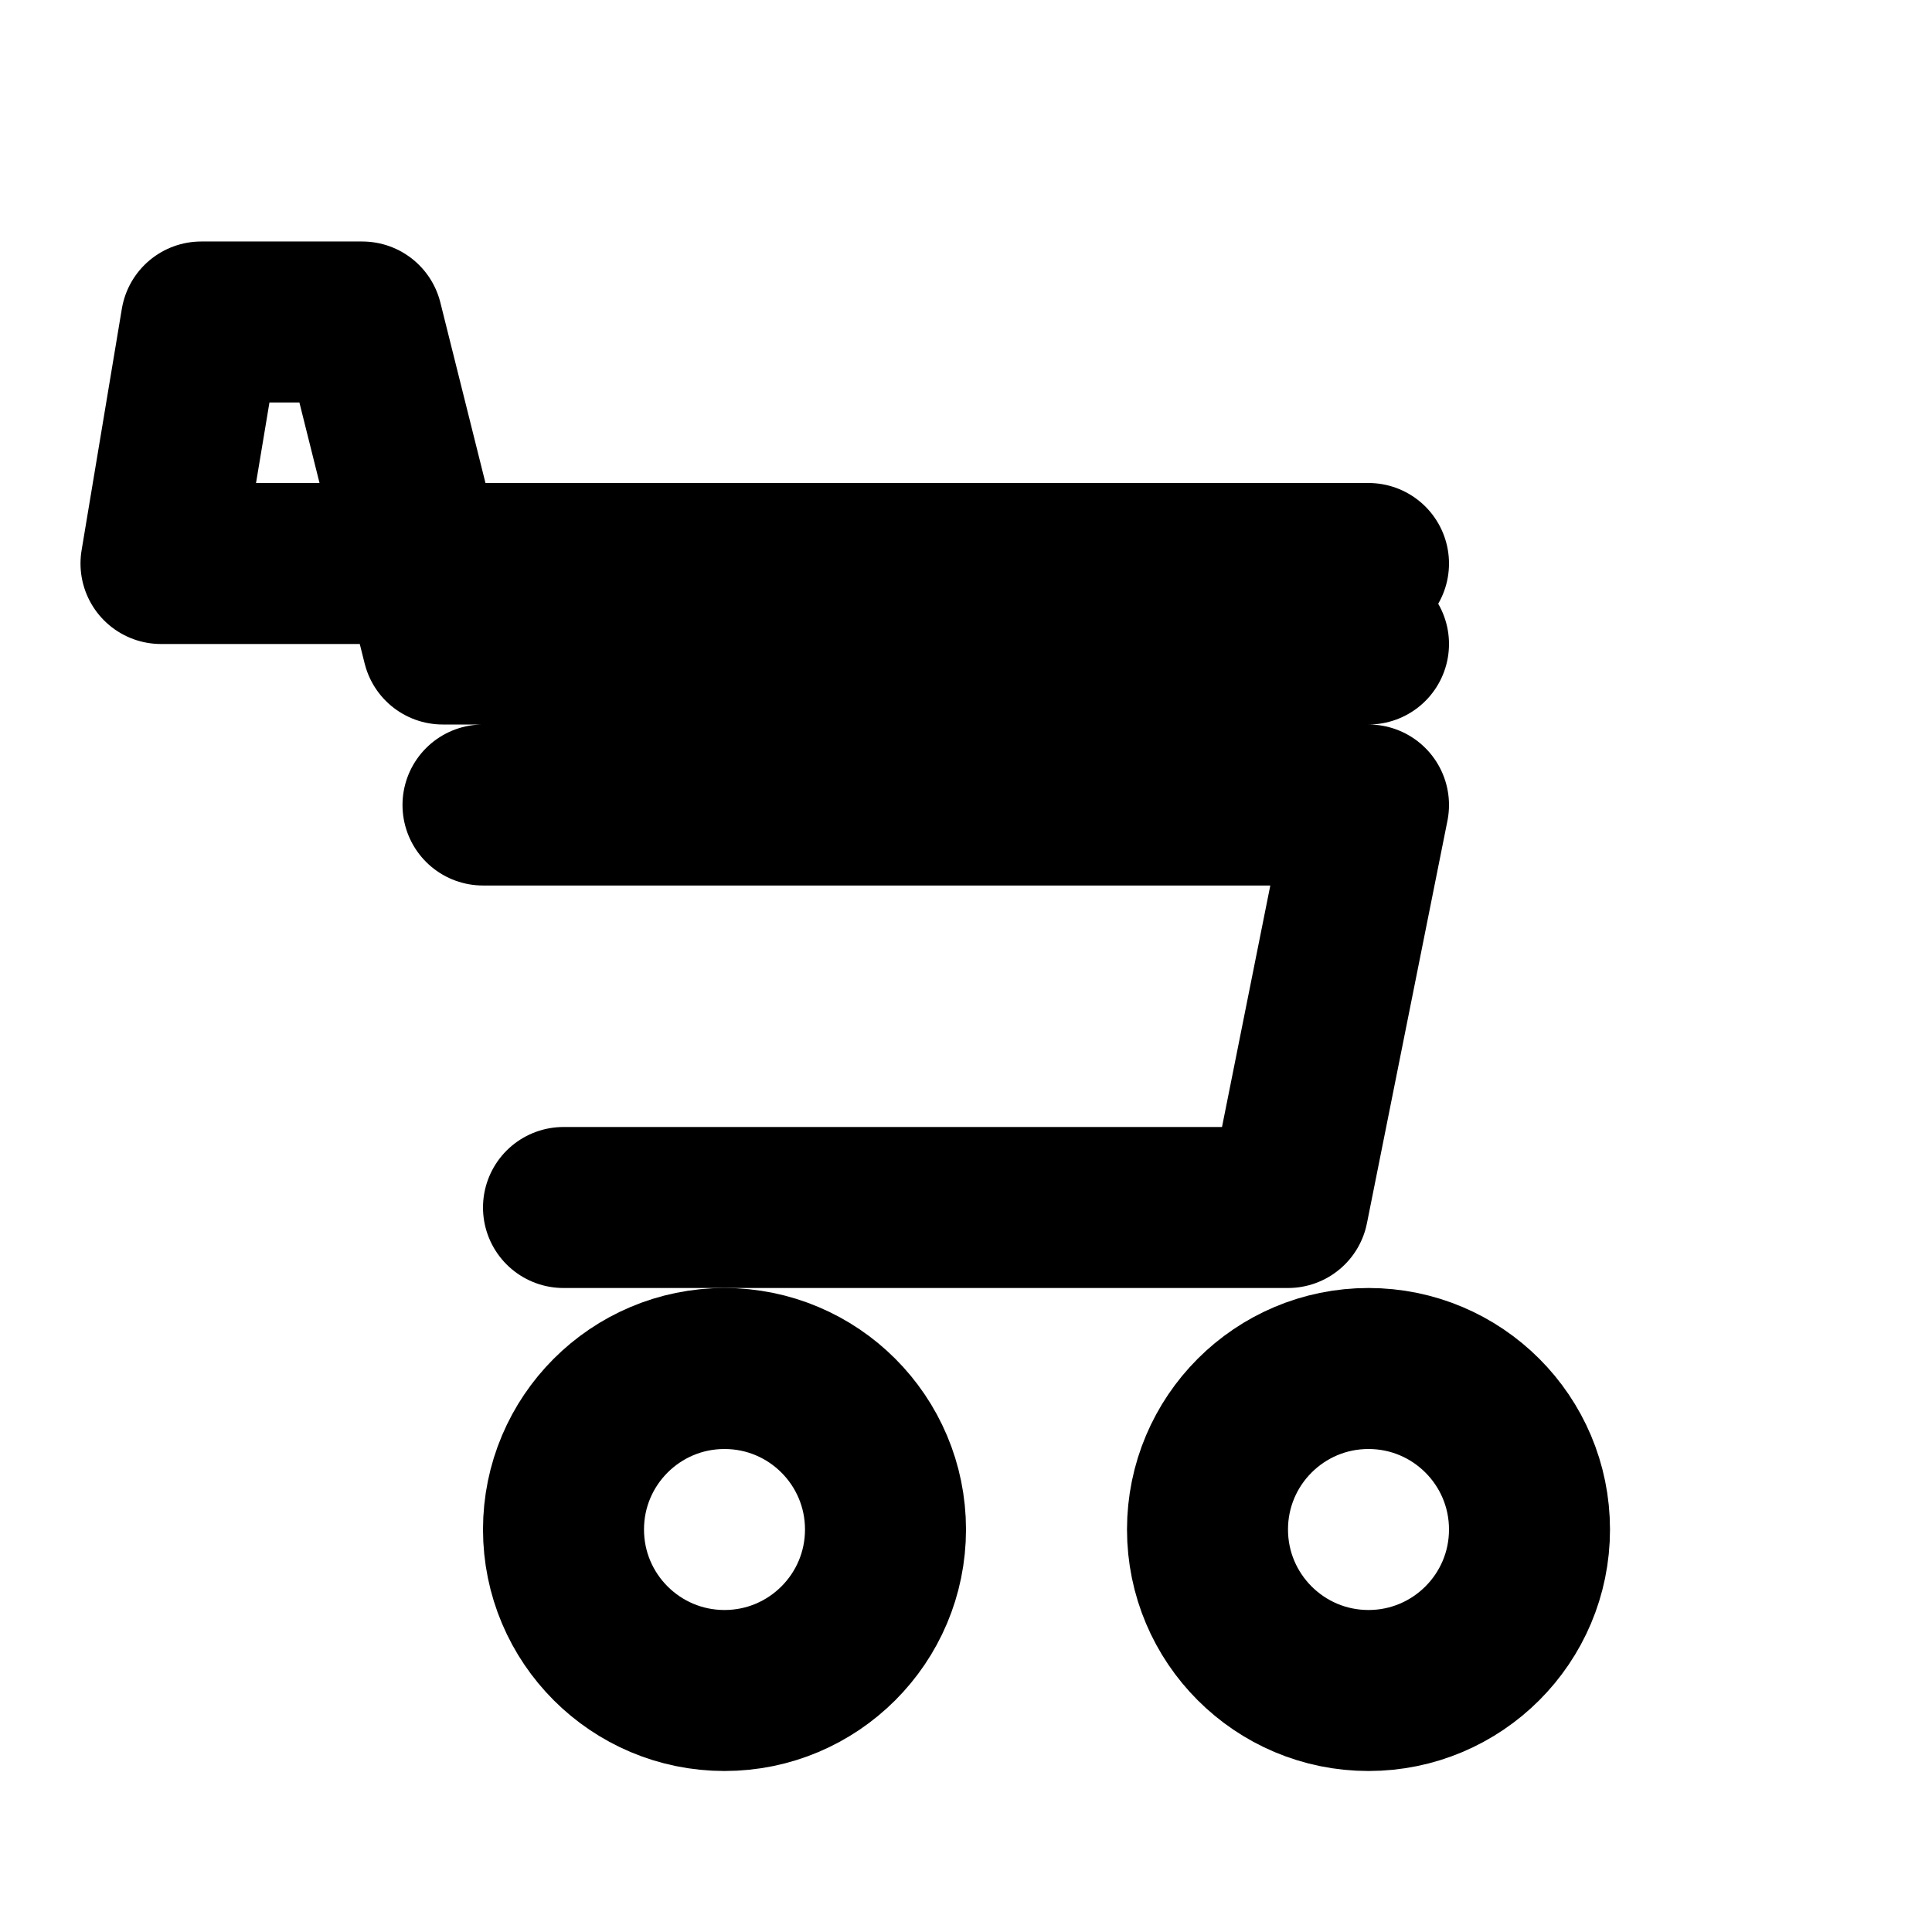 <svg xmlns="http://www.w3.org/2000/svg" viewBox="0 0 24 24" fill="none" stroke="currentColor" stroke-width="2" stroke-linecap="round" stroke-linejoin="round" class="w-6 h-6">
  <circle cx="9" cy="19" r="2" />
  <circle cx="17" cy="19" r="2" />
  <path d="M17 8H5.5l-1-4h-2L2 7h15M6 10h11l-1 5H7" />
</svg>
